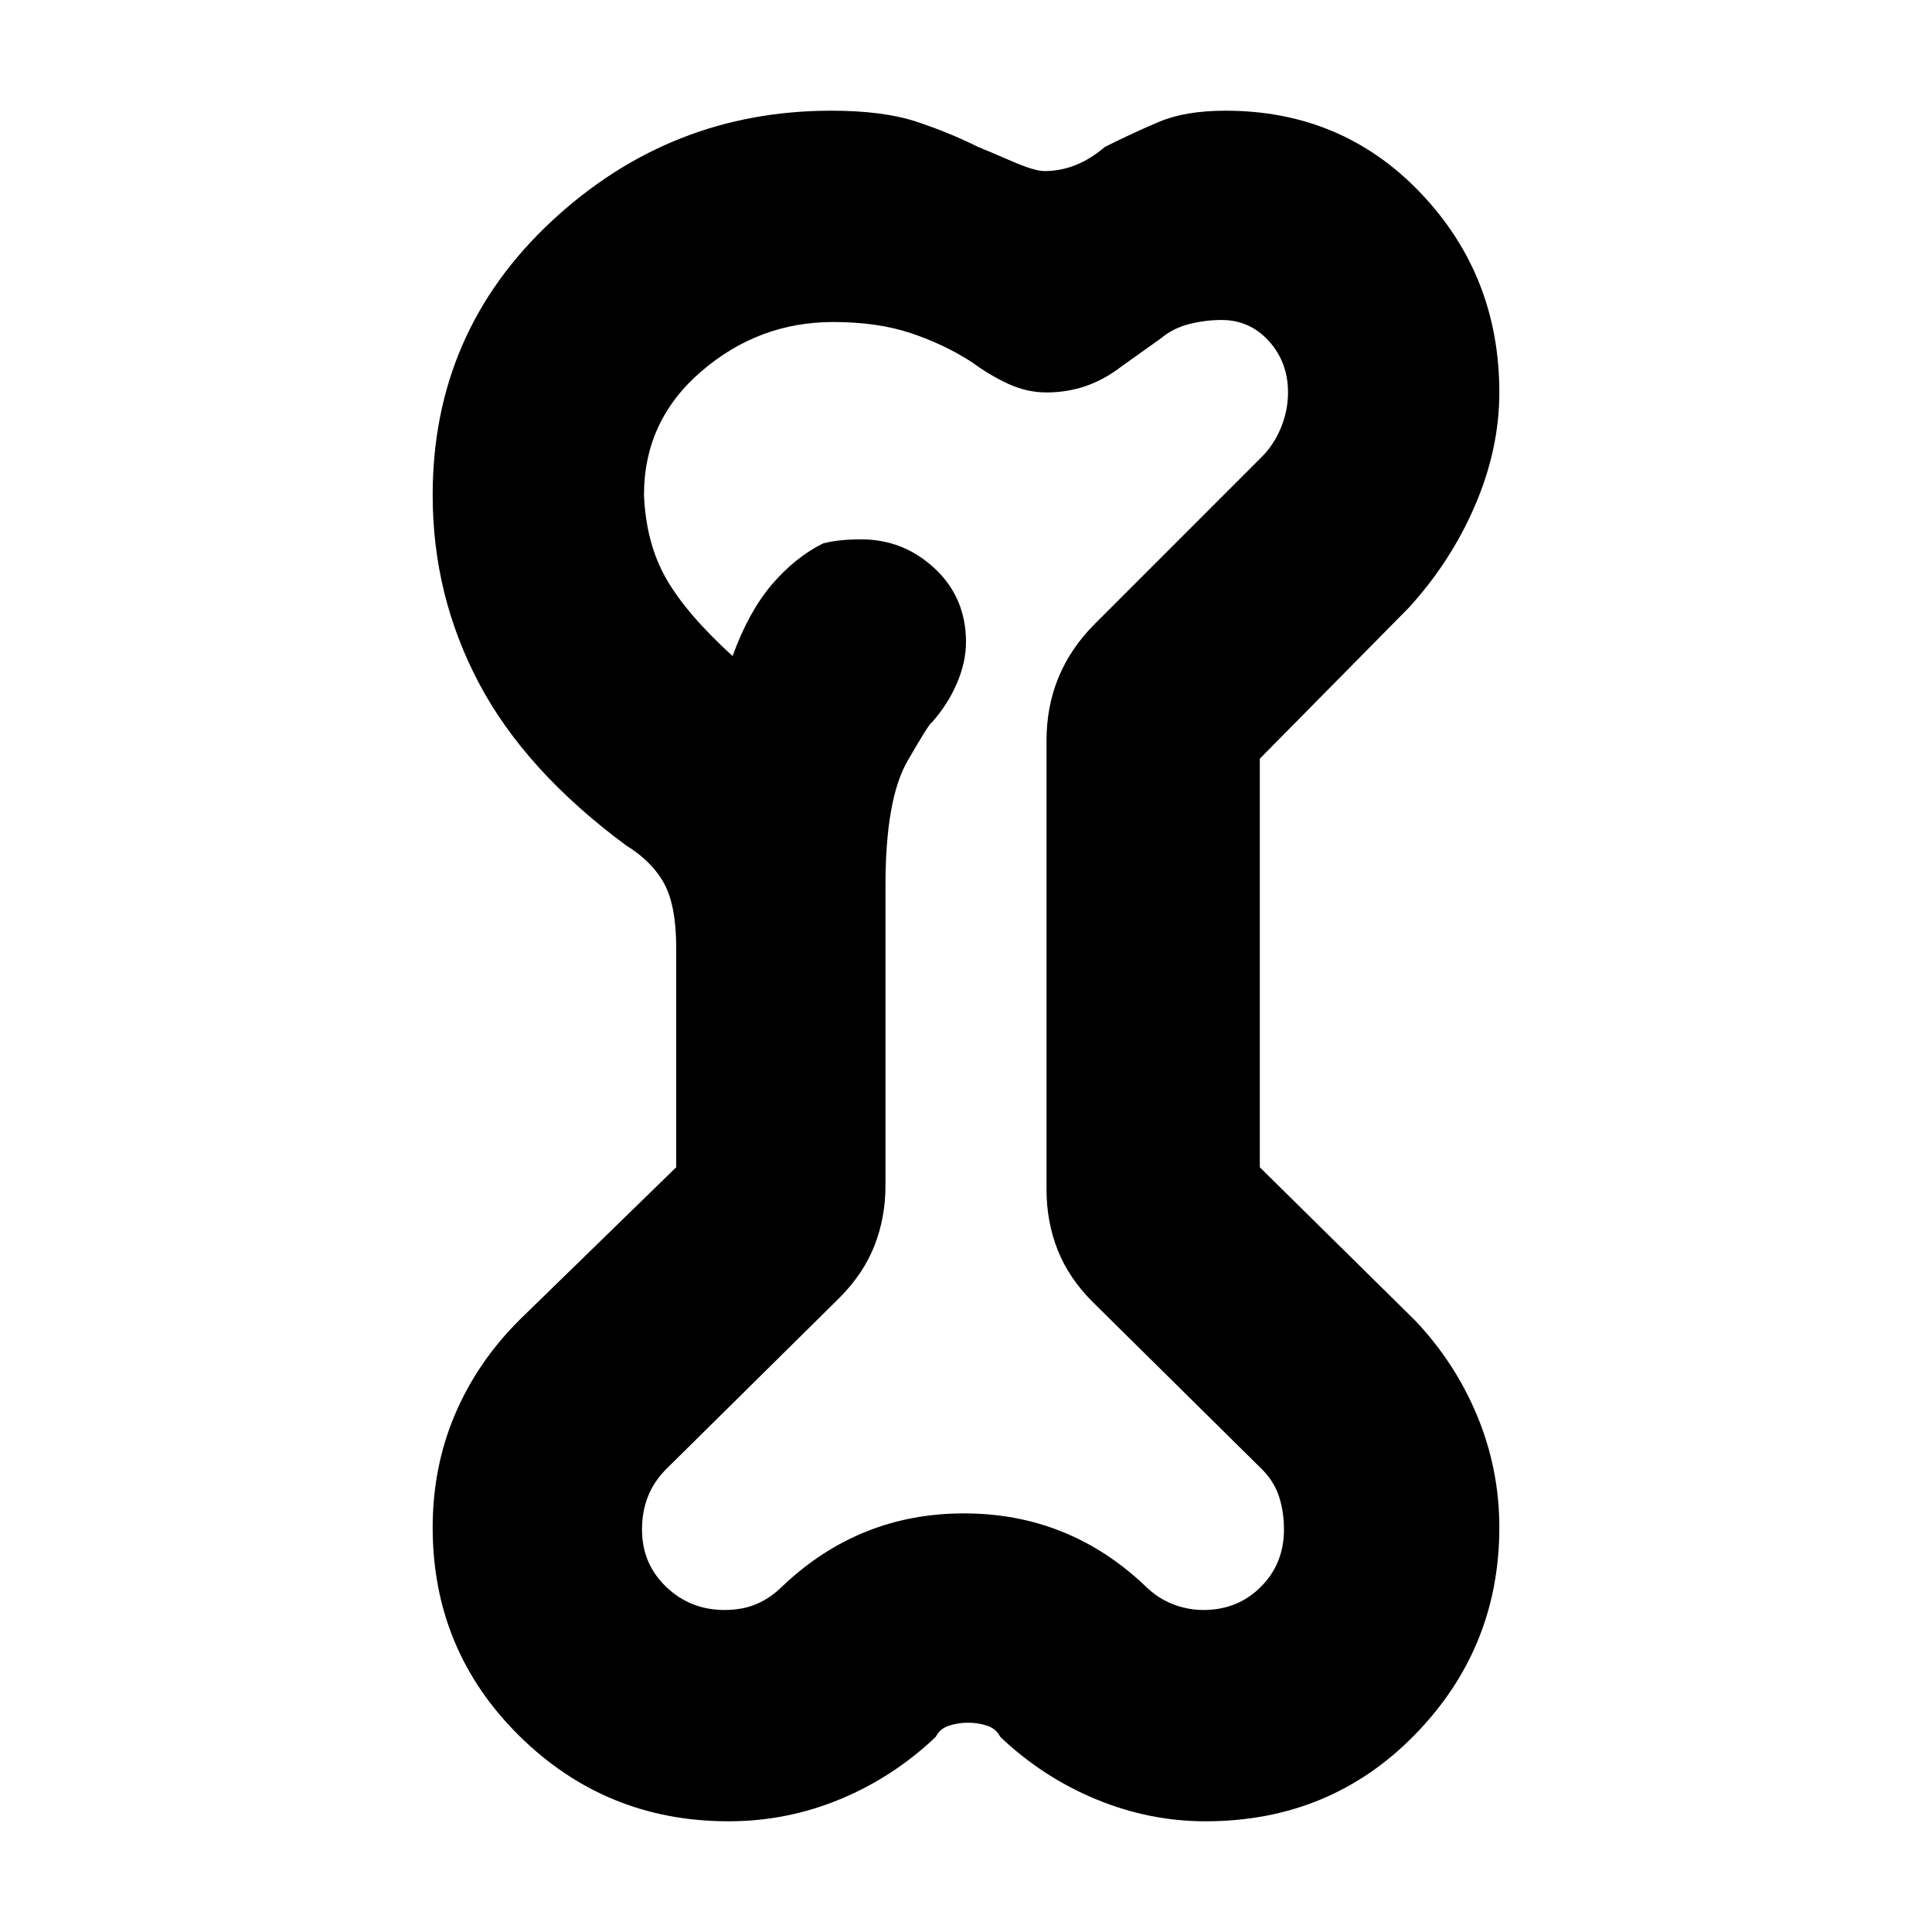 <svg xmlns="http://www.w3.org/2000/svg" height="40" width="40"><path d="M15.083 37.708q-2.541 0-4.333-1.77-1.792-1.771-1.792-4.313 0-1.25.459-2.333.458-1.084 1.333-1.959L14 24.167v-4.542q0-.875-.25-1.333-.25-.459-.792-.792-2.083-1.542-3.041-3.354-.959-1.813-.959-3.896 0-3.375 2.459-5.667 2.458-2.291 5.791-2.291 1.084 0 1.771.229.688.229 1.271.521.208.083.688.291.479.209.687.209.667 0 1.25-.5.583-.292 1.125-.521.542-.229 1.375-.229 2.417 0 4.042 1.708t1.625 4.125q0 1.167-.5 2.333-.5 1.167-1.375 2.125l-3.084 3.125v8.459l3.209 3.166q.833.875 1.291 1.979.459 1.105.459 2.313 0 2.5-1.75 4.292-1.75 1.791-4.334 1.791-1.166 0-2.27-.458-1.105-.458-1.98-1.292-.083-.166-.27-.229-.188-.062-.396-.062-.209 0-.396.062-.188.063-.271.229-.875.834-1.979 1.292-1.104.458-2.313.458ZM15 33.333q.375 0 .667-.125.291-.125.541-.375.792-.75 1.73-1.125.937-.375 2.02-.375 1.084 0 2.021.375.938.375 1.729 1.125.25.25.563.375.312.125.646.125.708 0 1.187-.479.479-.479.479-1.187 0-.375-.104-.688-.104-.312-.354-.562l-3.5-3.459q-.5-.5-.729-1.083-.229-.583-.229-1.25v-9.292q0-.708.25-1.312.25-.604.75-1.104l3.458-3.459q.25-.25.396-.604.146-.354.146-.729 0-.625-.396-1.063-.396-.437-.979-.437-.334 0-.667.083-.333.084-.583.292l-.875.625q-.334.25-.709.375-.375.125-.791.125-.417 0-.813-.187-.396-.188-.729-.438-.583-.375-1.271-.604-.687-.229-1.604-.229-1.542 0-2.729 1.021-1.188 1.02-1.188 2.562.042 1 .459 1.729.416.729 1.375 1.604.333-.916.812-1.479.479-.562 1.063-.854.166-.042.354-.062.187-.021.437-.021.875 0 1.521.604.646.604.646 1.521 0 .416-.188.854-.187.437-.52.812-.042 0-.5.792-.459.792-.459 2.583v6.209q0 .666-.229 1.25-.229.583-.729 1.083l-3.583 3.542q-.25.25-.375.562-.125.313-.125.688 0 .708.5 1.187.5.479 1.208.479Zm5-13.375Z"/></svg>